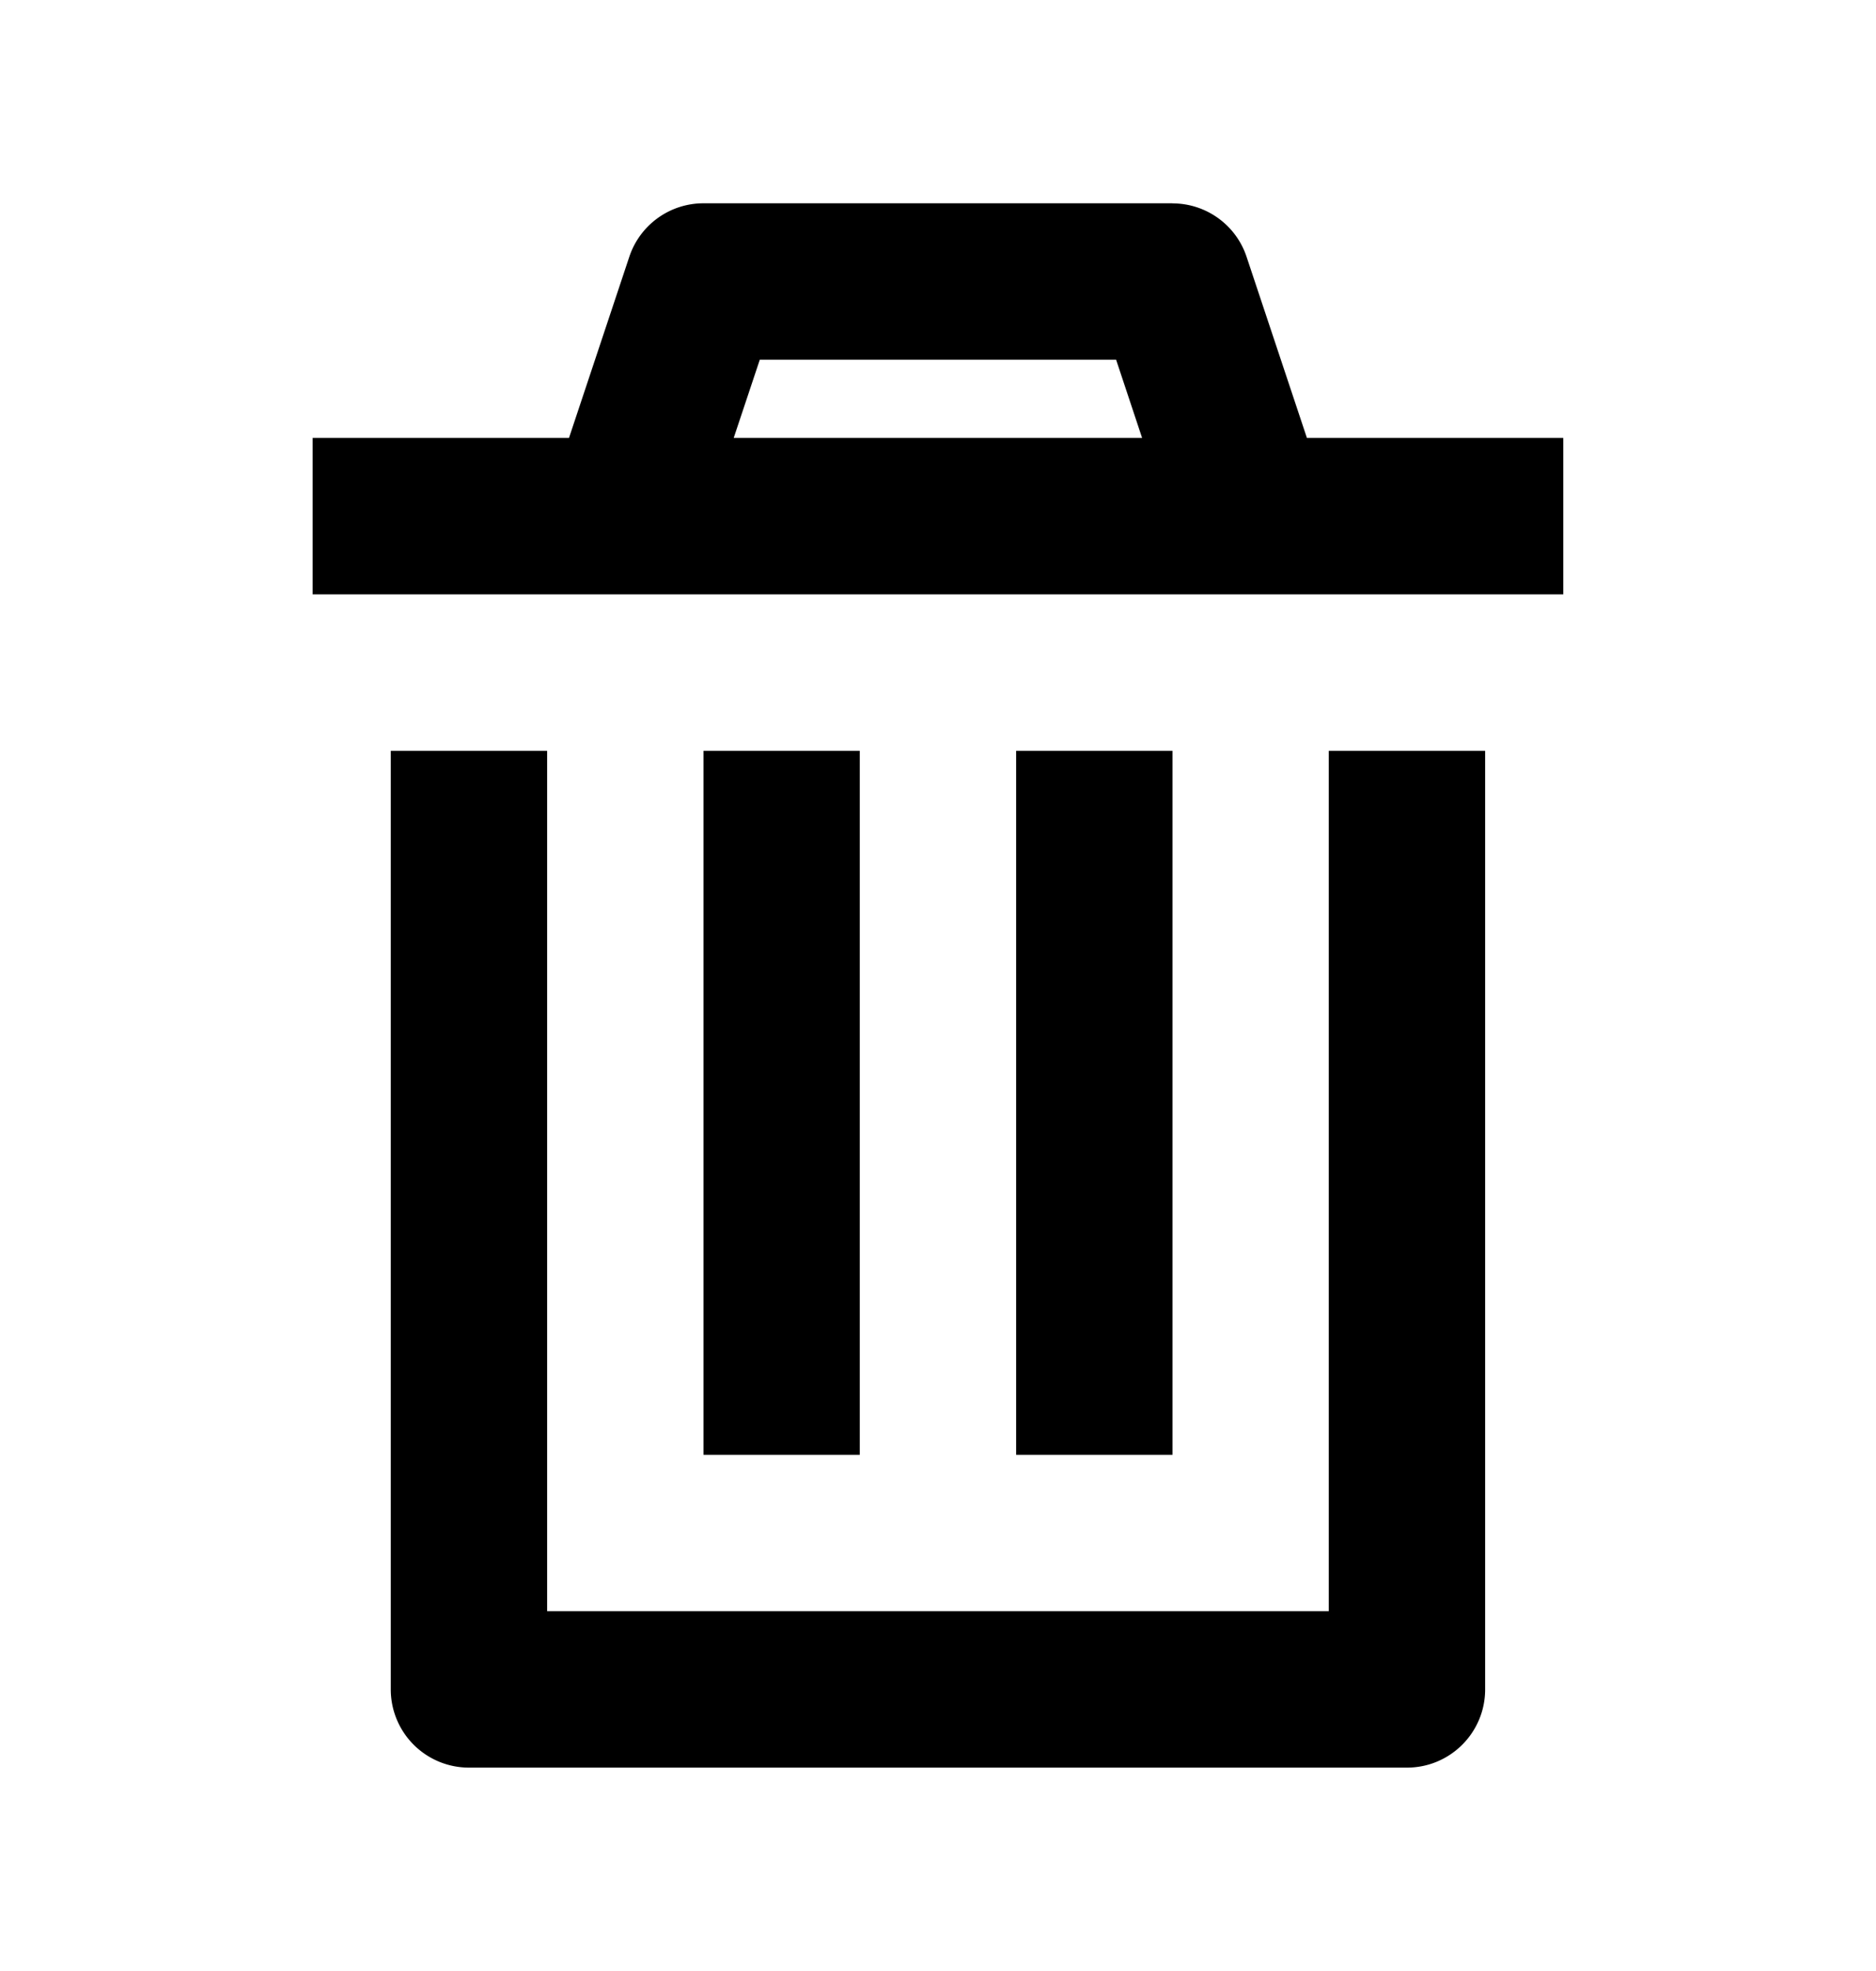 <svg width="20" height="21" viewBox="0 0 20 21" fill="none" xmlns="http://www.w3.org/2000/svg"><path d="M5.833 8v9.166h8.333V8h1.667v10c0 .46-.373.833-.833.833H5A.833.833 0 014.166 18V8h1.667zm3.333 0v7.5H7.5V8h1.666zM12.5 8v7.5h-1.667V8H12.5zm0-5.833c.358 0 .677.229.79.57l.643 1.929h2.733v1.667H3.333V4.666h2.733l.643-1.93a.833.833 0 01.79-.57h5zm-.601 1.666H8.1l-.278.833h4.354l-.277-.833z" fill="currentColor"/></svg>